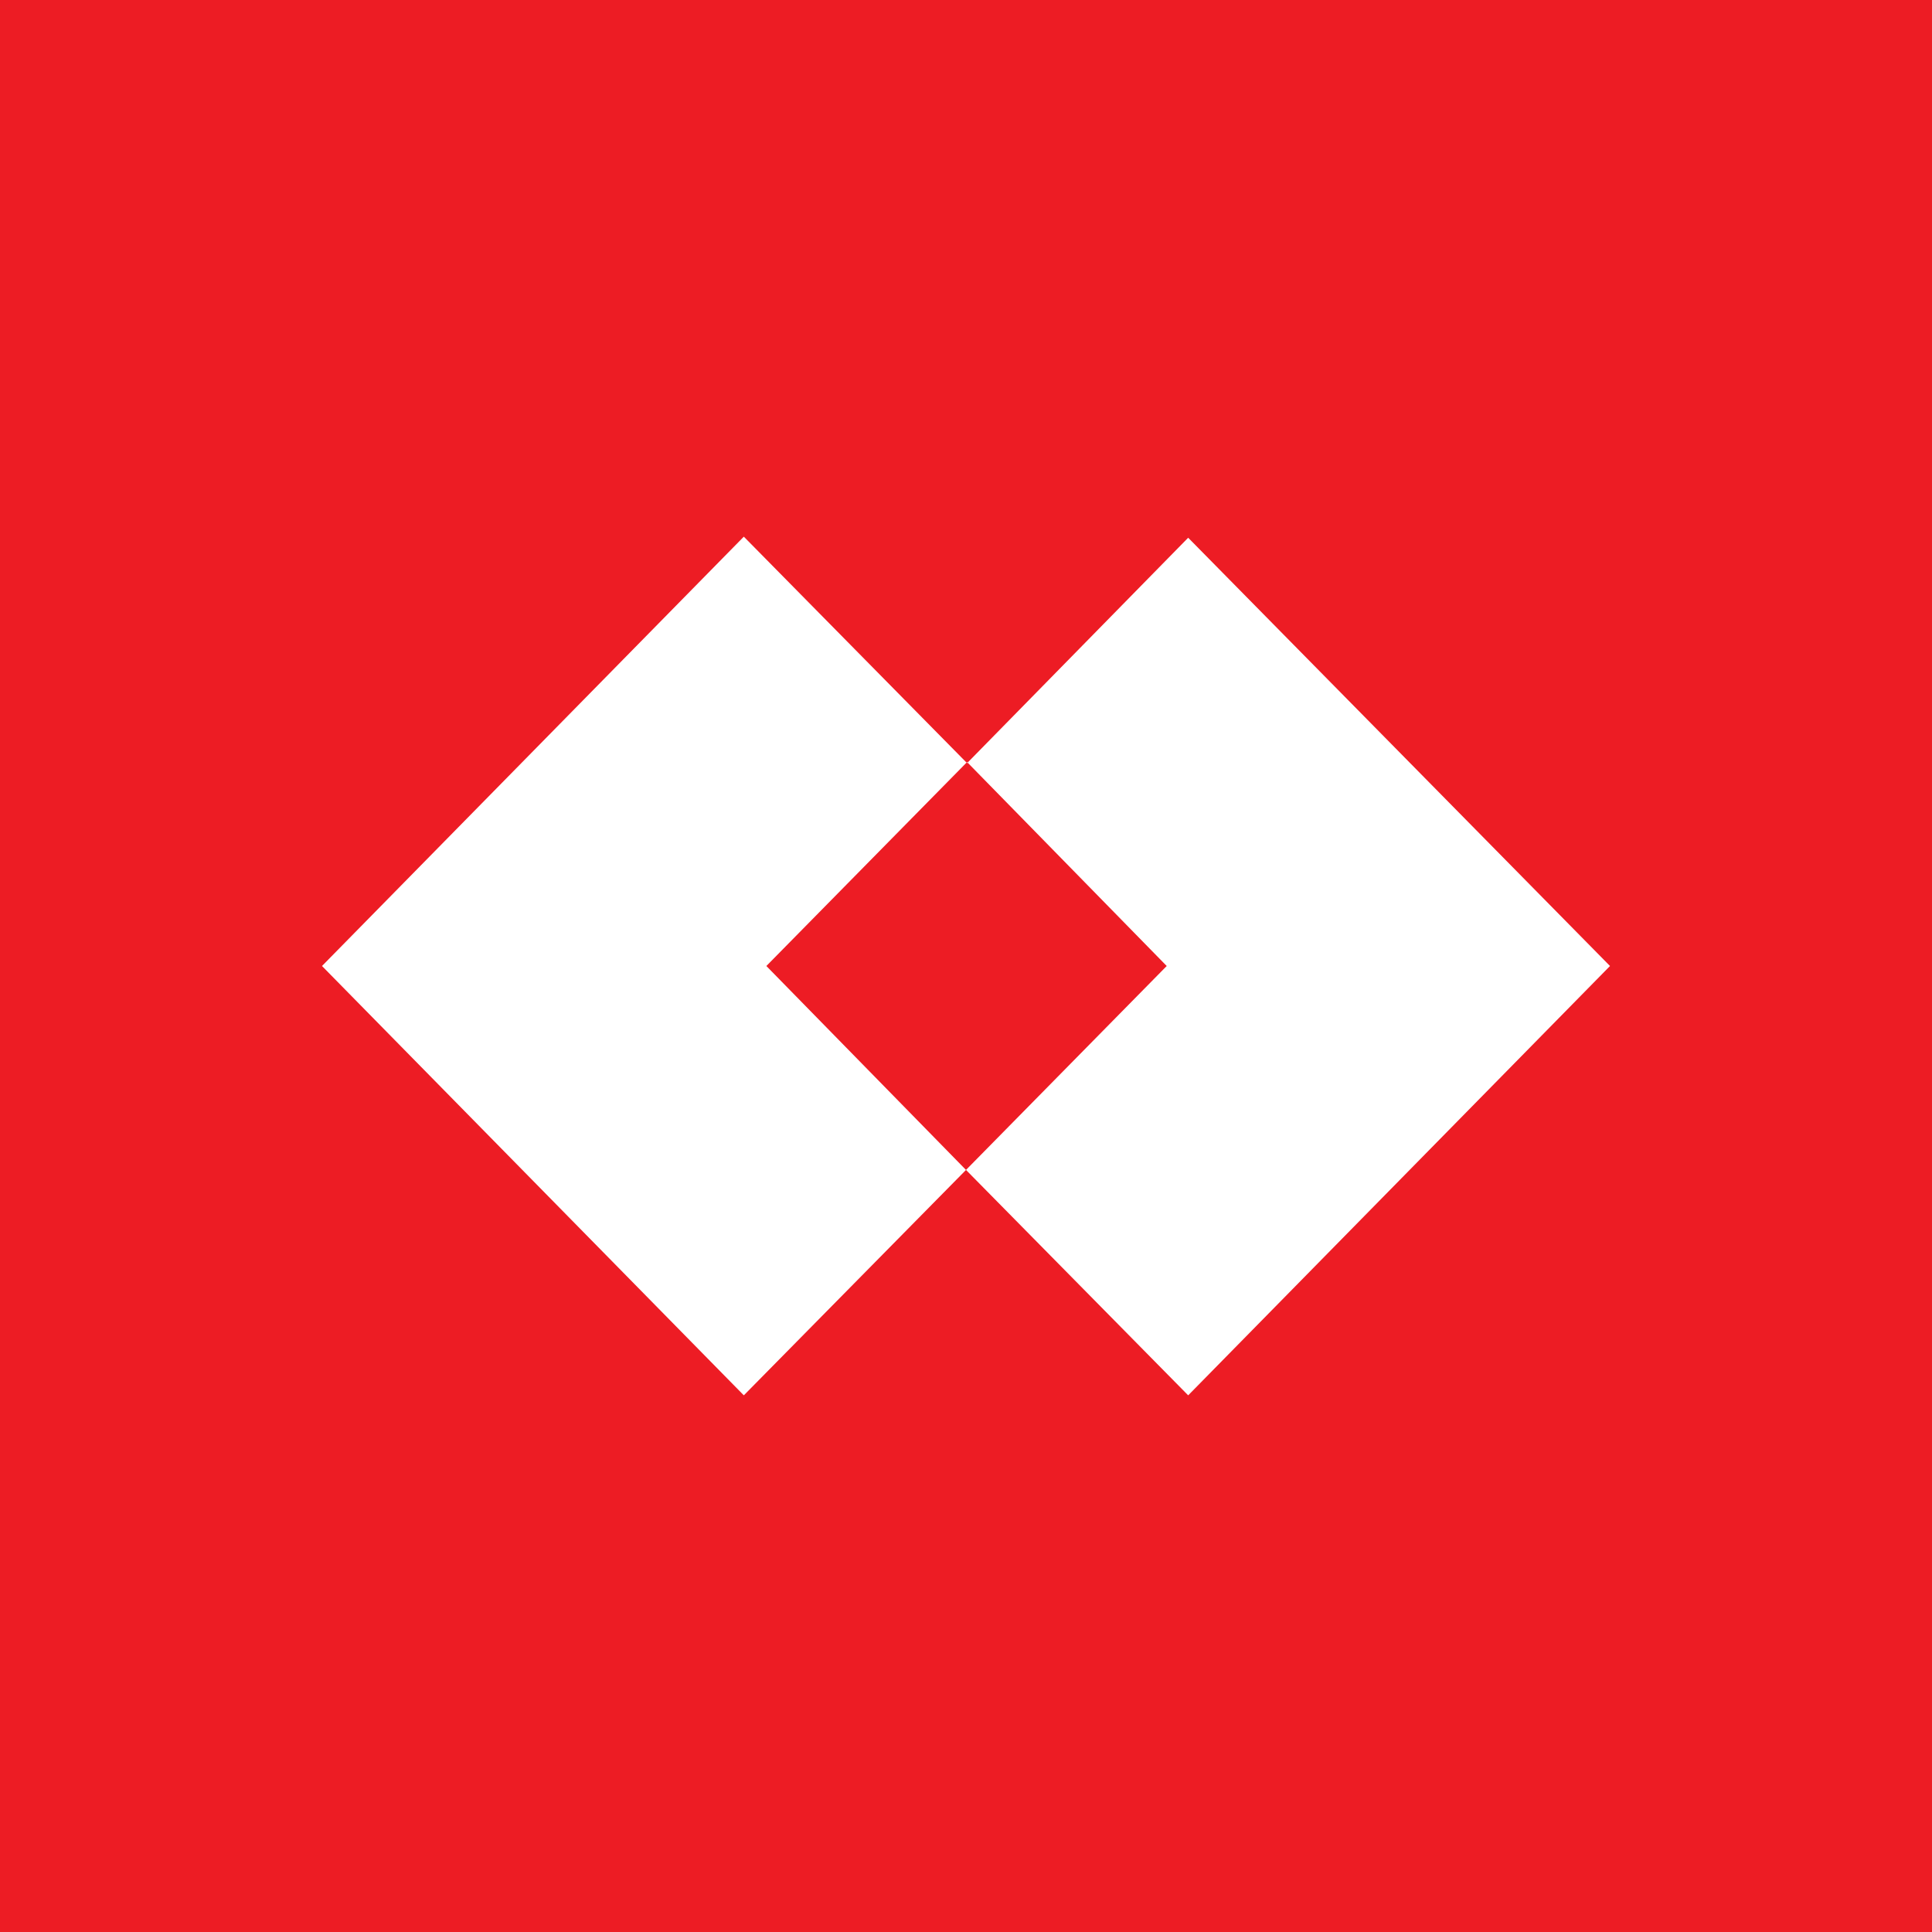 <!-- by TradingView --><svg xmlns="http://www.w3.org/2000/svg" width="18" height="18"><path fill="#ED1C24" d="M0 0h18v18H0z"/><path fill-rule="evenodd" d="M6.93 5L3 9l3.93 4L9 10.9l2.07 2.1L15 9l-3.93-3.99-2.06 2.1L6.93 5zm2.08 2.1L7.14 9 9 10.9 10.87 9 9.01 7.1z" fill="#fff"/></svg>